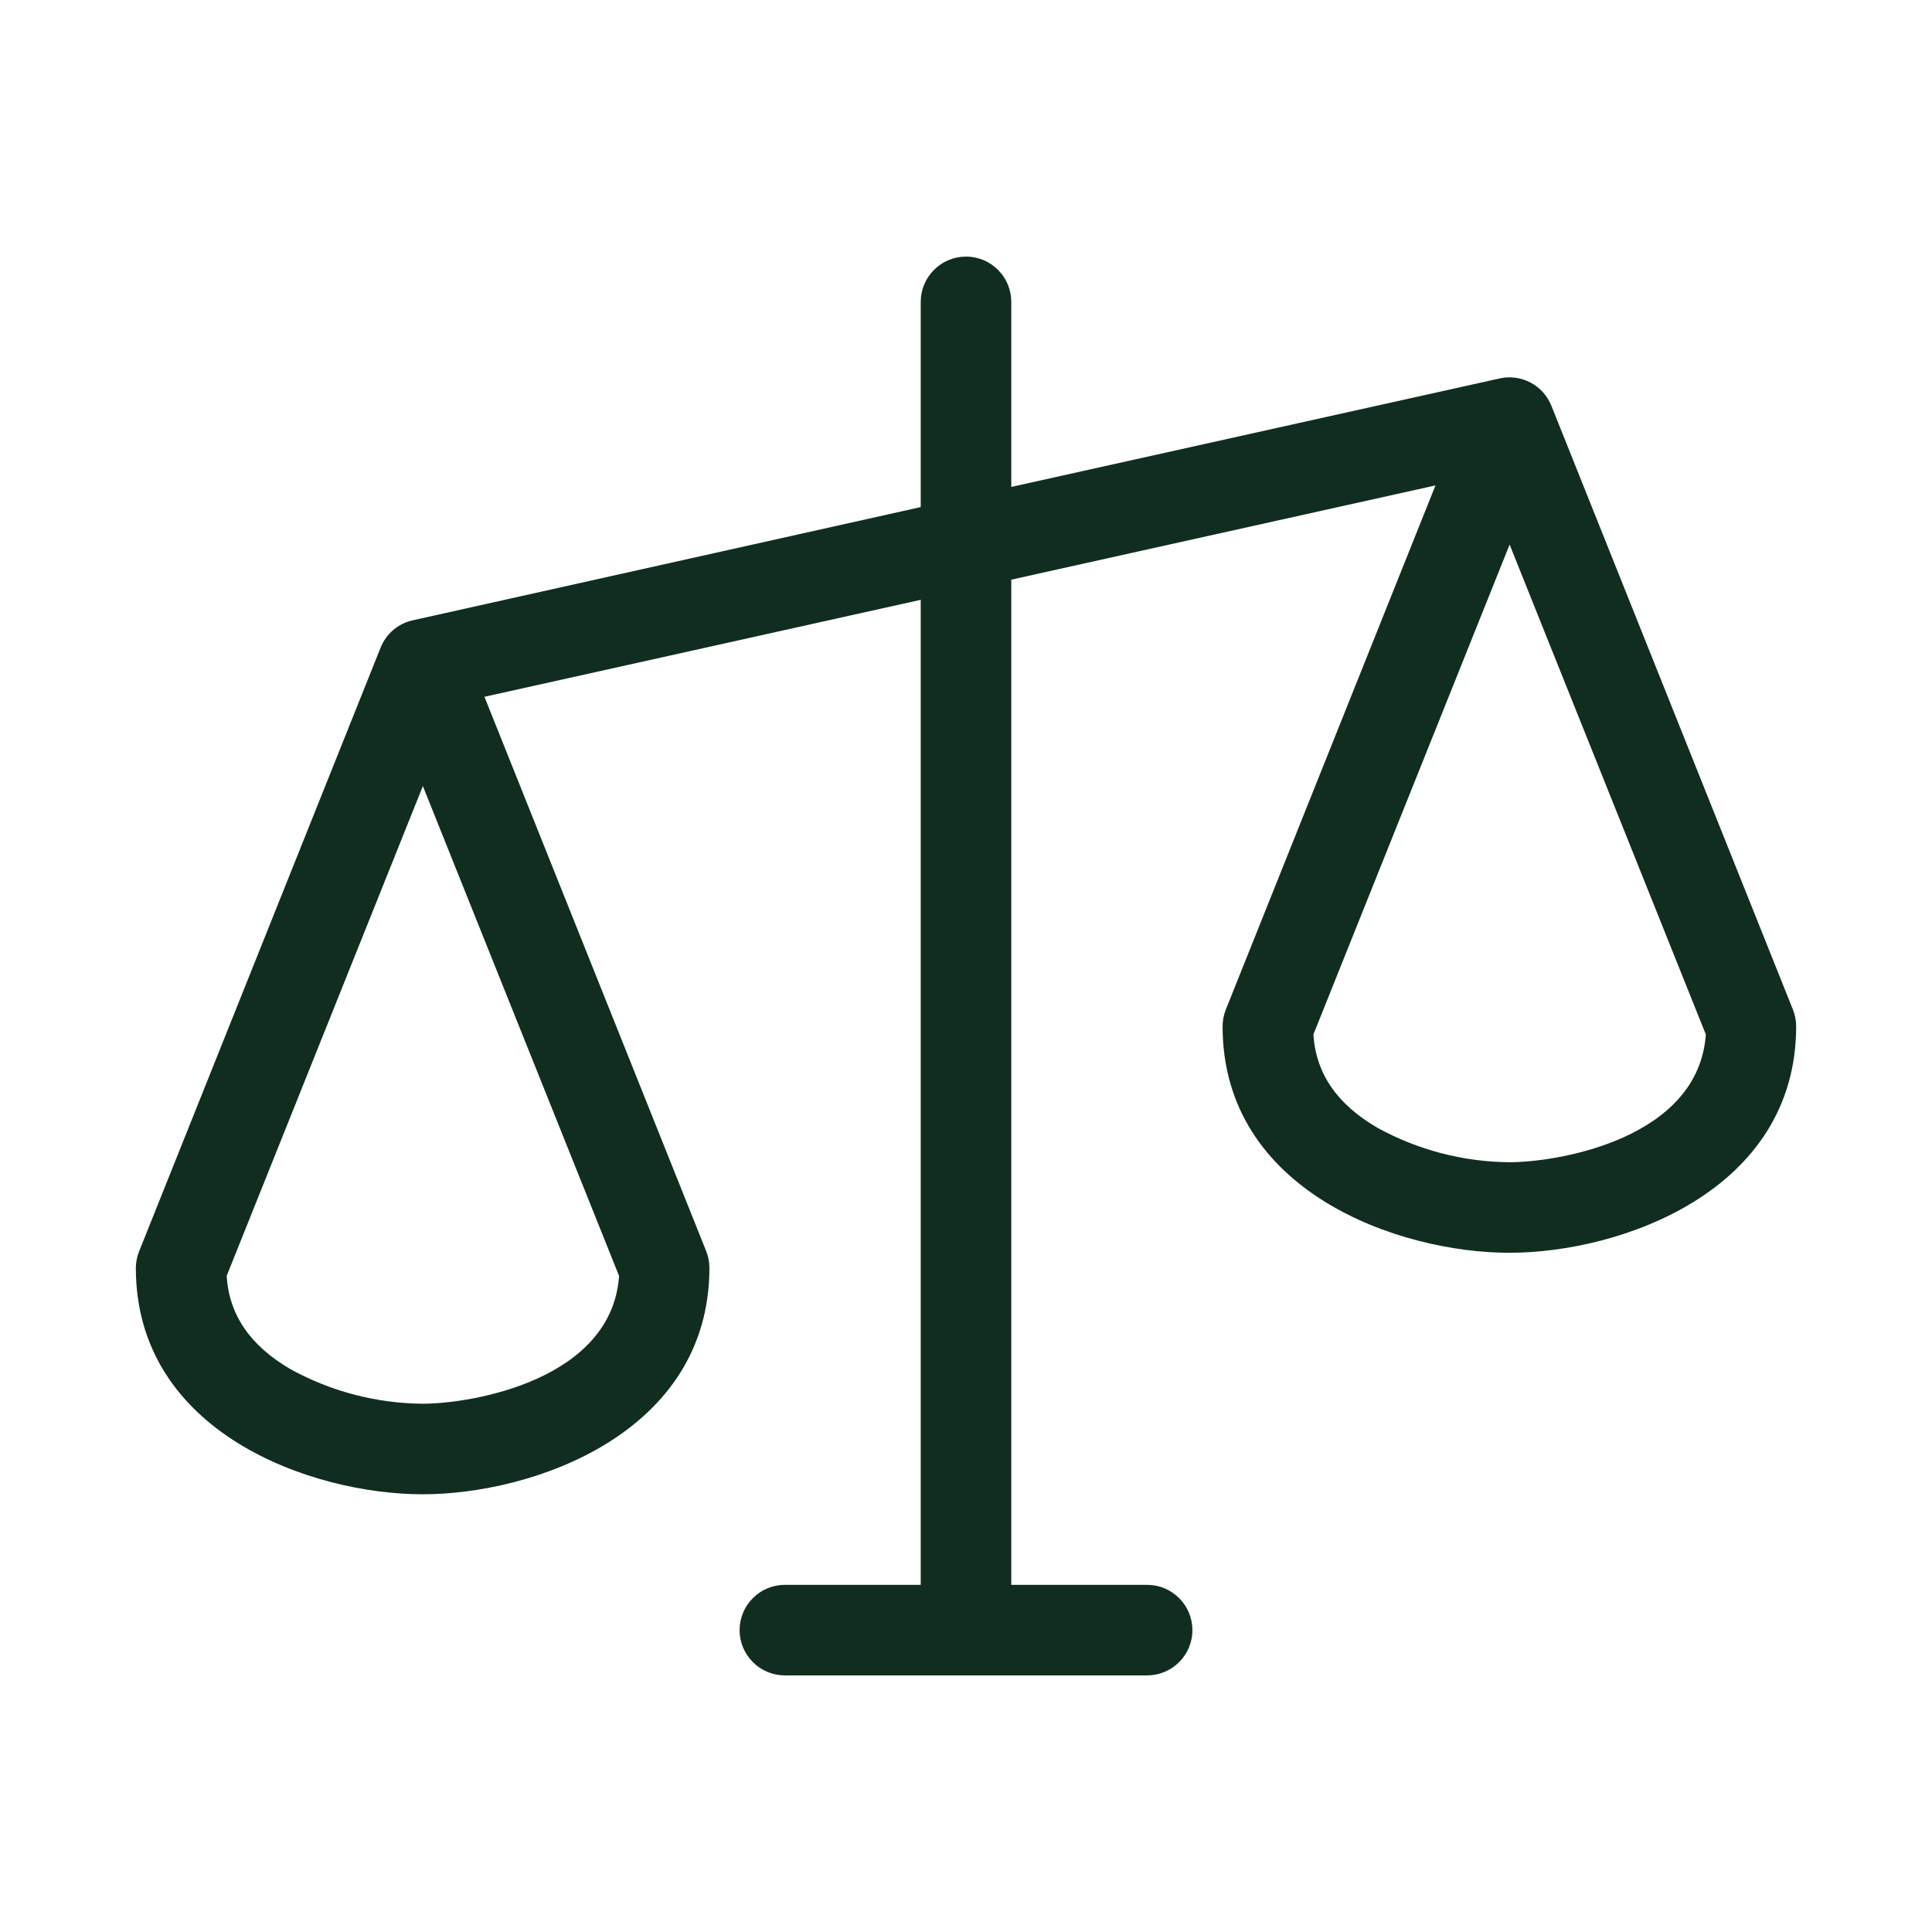 <svg width="32" height="32" viewBox="0 0 32 32" fill="none" xmlns="http://www.w3.org/2000/svg">
<path d="M29.696 16.721L25.696 6.721C25.63 6.556 25.508 6.42 25.351 6.337C25.194 6.254 25.012 6.229 24.839 6.268L16.75 8.065V5C16.75 4.801 16.671 4.61 16.53 4.47C16.39 4.329 16.199 4.25 16 4.25C15.801 4.25 15.61 4.329 15.47 4.47C15.329 4.61 15.25 4.801 15.25 5V8.399L6.838 10.274C6.718 10.3 6.607 10.355 6.514 10.434C6.421 10.514 6.349 10.614 6.304 10.727L2.304 20.727C2.269 20.814 2.251 20.907 2.25 21C2.25 23.733 5.164 24.75 7 24.75C8.836 24.75 11.75 23.733 11.75 21C11.75 20.904 11.732 20.81 11.696 20.721L8.024 11.541L15.25 9.935V26.25H13C12.801 26.25 12.61 26.329 12.47 26.47C12.329 26.61 12.25 26.801 12.25 27C12.25 27.199 12.329 27.39 12.47 27.53C12.61 27.671 12.801 27.75 13 27.75H19C19.199 27.75 19.39 27.671 19.53 27.53C19.671 27.39 19.75 27.199 19.75 27C19.75 26.801 19.671 26.61 19.53 26.47C19.39 26.329 19.199 26.25 19 26.25H16.75V9.601L23.776 8.04L20.304 16.721C20.268 16.81 20.25 16.904 20.25 17C20.25 19.733 23.164 20.75 25 20.75C26.836 20.75 29.75 19.733 29.75 17C29.75 16.904 29.732 16.81 29.696 16.721ZM7 23.25C6.236 23.244 5.485 23.048 4.815 22.68C4.144 22.289 3.796 21.782 3.754 21.134L7.004 13.02L10.254 21.134C10.133 22.856 7.822 23.25 7 23.25ZM25 19.25C24.236 19.244 23.485 19.048 22.815 18.68C22.144 18.289 21.796 17.782 21.754 17.134L25.004 9.02L28.254 17.134C28.133 18.856 25.823 19.25 25 19.25Z" fill="#112D1F"/>
</svg>
